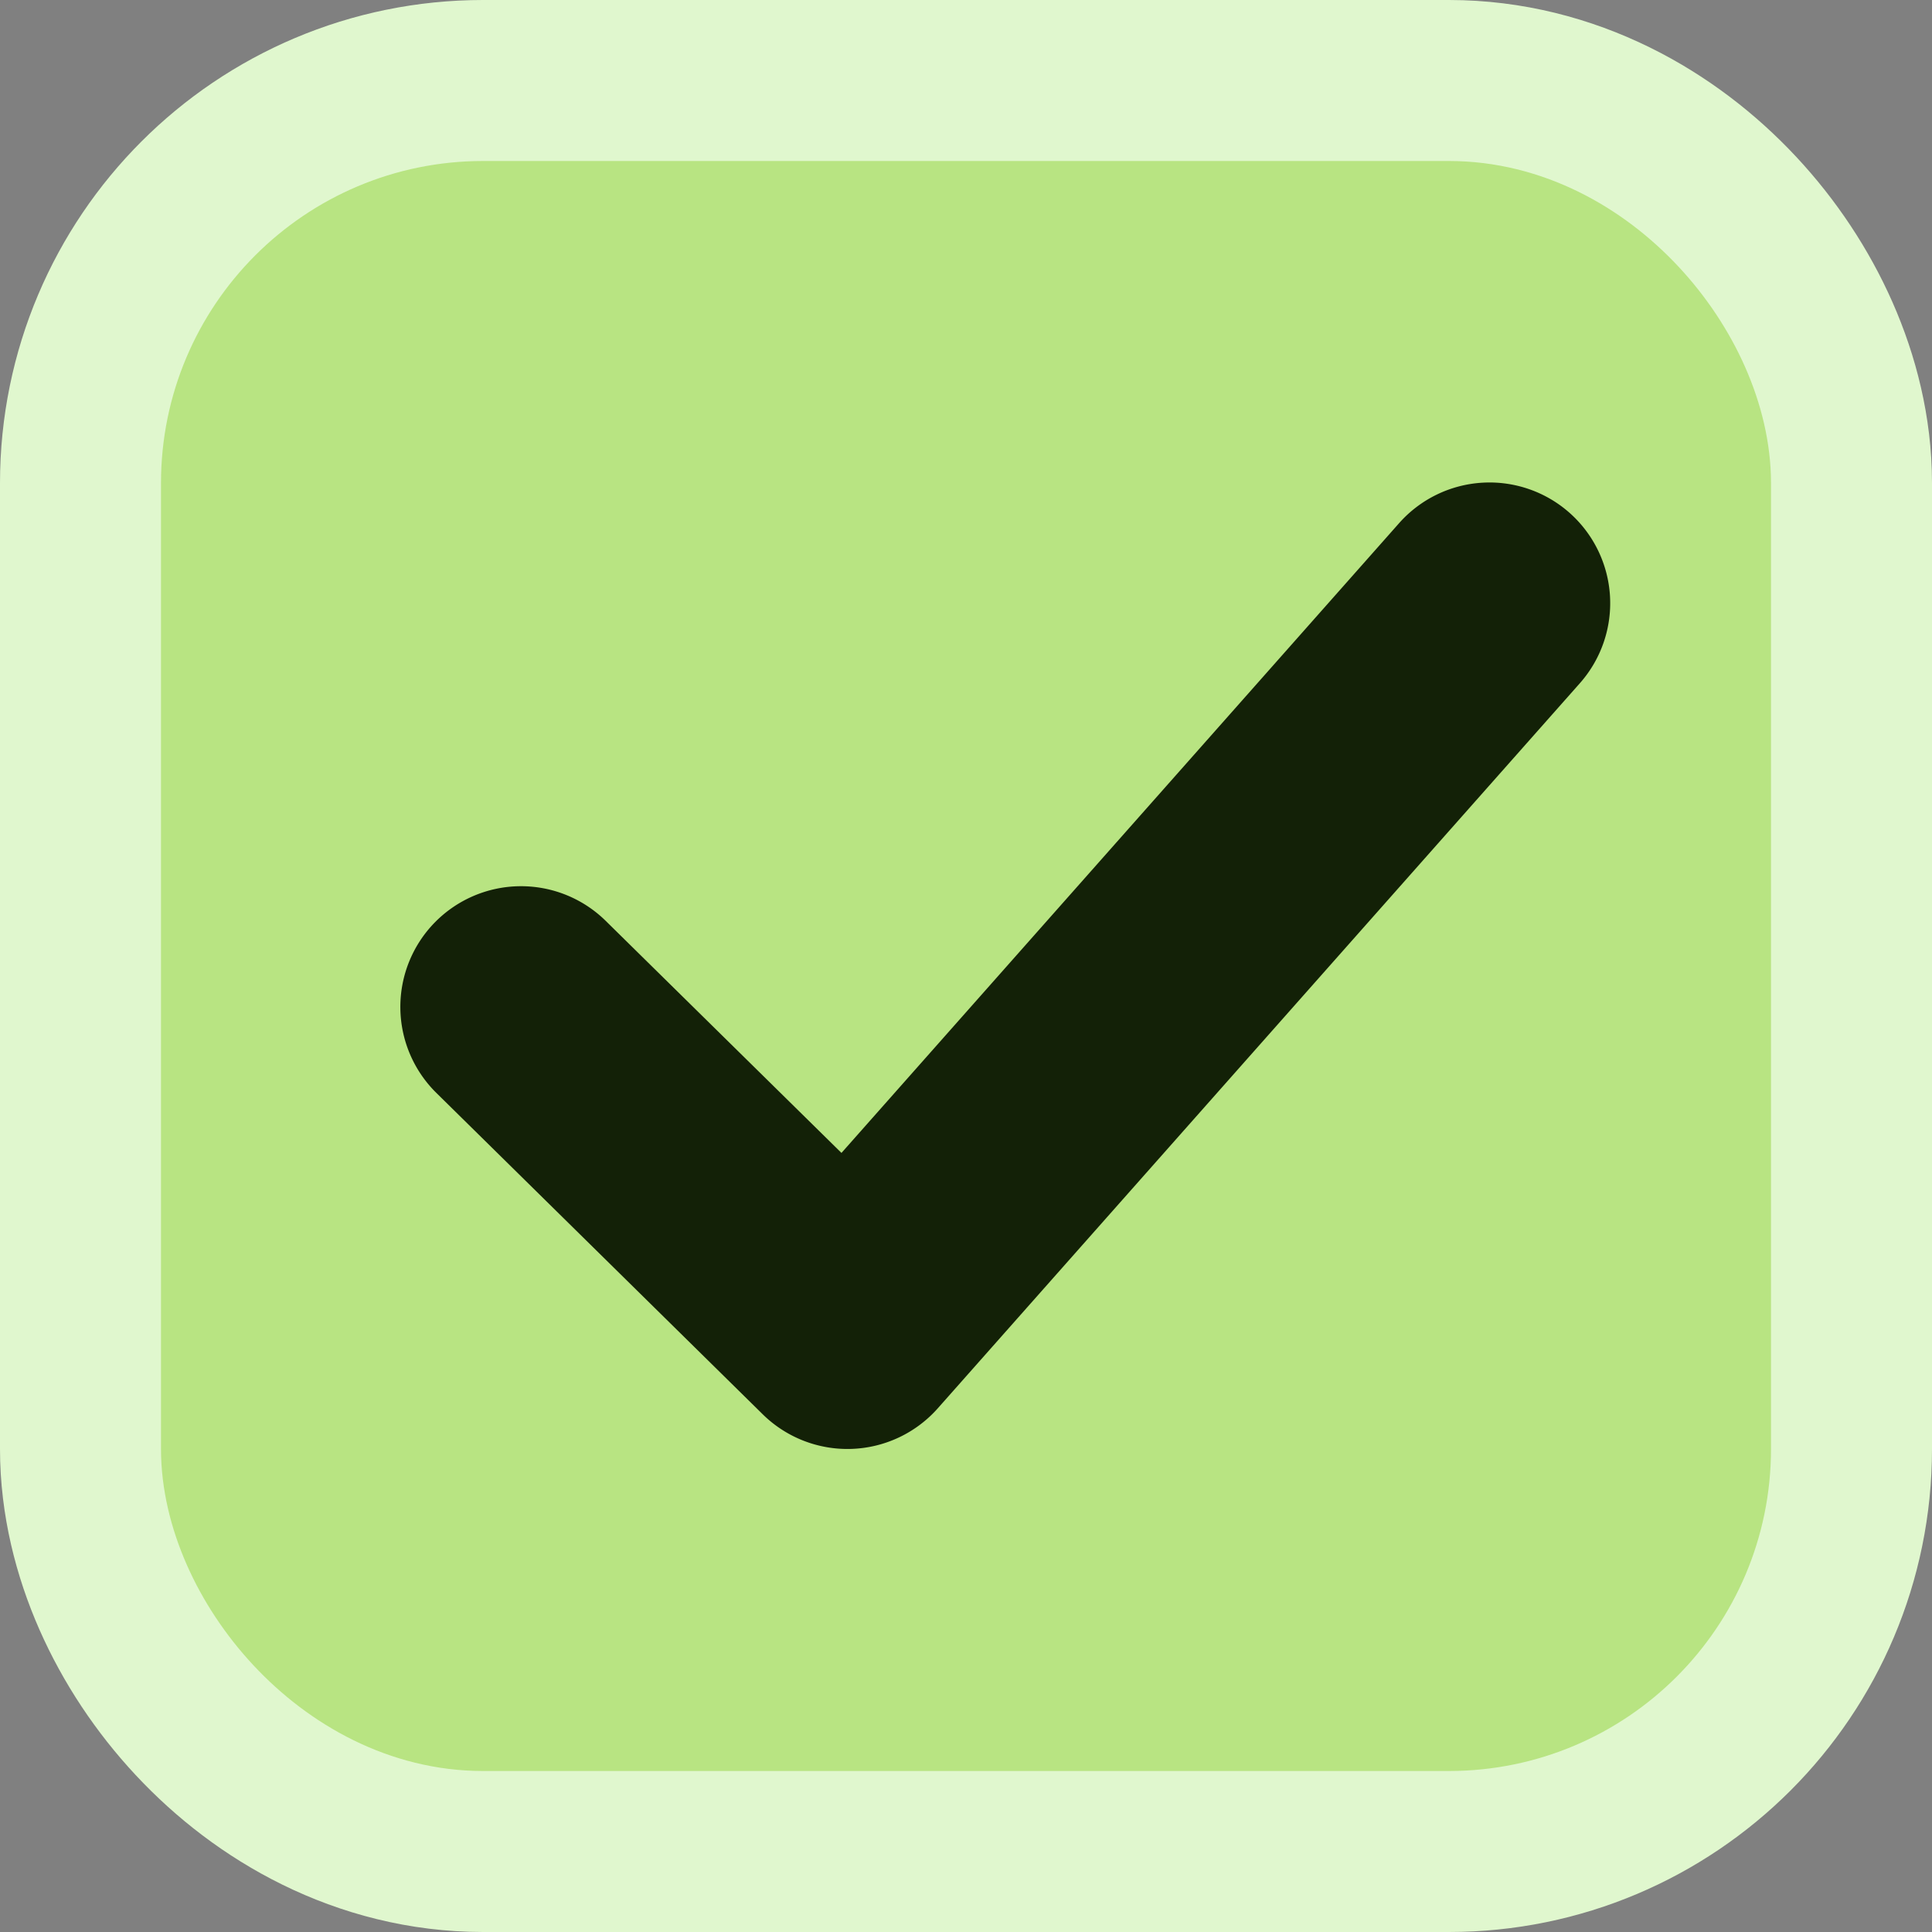 <?xml version="1.0" encoding="UTF-8" standalone="no"?>
<svg
   width="24"
   height="24"
   version="1.1"
   id="svg9"
   sodipodi:docname="checkbox-focused.svg"
   inkscape:version="1.3.2 (091e20ef0f, 2023-11-25)"
   xmlns:inkscape="http://www.inkscape.org/namespaces/inkscape"
   xmlns:sodipodi="http://sodipodi.sourceforge.net/DTD/sodipodi-0.dtd"
   xmlns="http://www.w3.org/2000/svg"
   xmlns:svg="http://www.w3.org/2000/svg">
  <rect width="100%" height="100%" fill="#808080" stroke="none"/>
  <sodipodi:namedview
     id="namedview9"
     pagecolor="#ffffff"
     bordercolor="#000000"
     borderopacity="0.25"
     inkscape:showpageshadow="2"
     inkscape:pageopacity="0.0"
     inkscape:pagecheckerboard="0"
     inkscape:deskcolor="#d1d1d1"
     inkscape:zoom="36.708333"
     inkscape:cx="11.986379"
     inkscape:cy="12"
     inkscape:window-width="1920"
     inkscape:window-height="1131"
     inkscape:window-x="0"
     inkscape:window-y="0"
     inkscape:window-maximized="1"
     inkscape:current-layer="svg9" />
  <defs
     id="defs8">
    <linearGradient
       id="b">
      <stop
         offset="0"
         style="stop-color:#515151;stop-opacity:1"
         id="stop1" />
      <stop
         offset="1"
         style="stop-color:#292929;stop-opacity:1"
         id="stop2" />
    </linearGradient>
    <linearGradient
       id="a">
      <stop
         style="stop-color:#0b2e52;stop-opacity:1"
         offset="0"
         id="stop3" />
      <stop
         style="stop-color:#1862af;stop-opacity:1"
         offset="1"
         id="stop4" />
    </linearGradient>
    <linearGradient
       id="c">
      <stop
         style="stop-color:#333;stop-opacity:1"
         offset="0"
         id="stop5" />
      <stop
         style="stop-color:#292929;stop-opacity:1"
         offset="1"
         id="stop6" />
    </linearGradient>
    <linearGradient
       id="d">
      <stop
         style="stop-color:#16191a;stop-opacity:1"
         offset="0"
         id="stop7" />
      <stop
         style="stop-color:#2b3133;stop-opacity:1"
         offset="1"
         id="stop8" />
    </linearGradient>
  </defs>
  <g
     transform="translate(-342.5 -521.362)"
     id="g9">
    <rect
       rx="3"
       y="524.362"
       x="345.5"
       height="18"
       width="18"
       style="color:#000;display:inline;overflow:visible;visibility:visible;fill:none;fill-opacity:1;stroke:#e0f7ce;stroke-width:6;stroke-linecap:butt;stroke-linejoin:round;stroke-miterlimit:4;stroke-dasharray:none;stroke-dashoffset:0;stroke-opacity:1;marker:none;enable-background:accumulate"
       ry="3"
       id="rect8" />
    <rect
       rx="3"
       y="524.362"
       x="345.5"
       height="18"
       width="18"
       style="color:#000;display:inline;overflow:visible;visibility:visible;fill:#b8e482;fill-opacity:1;stroke:#b8e482;stroke-width:2;stroke-linecap:butt;stroke-linejoin:round;stroke-miterlimit:4;stroke-dasharray:none;stroke-dashoffset:0;stroke-opacity:1;marker:none;enable-background:accumulate"
       ry="3"
       id="rect9" />
    <path
       style="color:#000;fill:#132107;stroke-linecap:round;stroke-linejoin:round;-inkscape-stroke:none;fill-opacity:1"
       d="M361.998 527.733a1.5 1.5 0 0 0-2.117.127l-6.928 7.824-2.928-2.882a1.5 1.5 0 0 0-2.12.015 1.5 1.5 0 0 0 .015 2.121l4.055 3.993a1.5 1.5 0 0 0 2.175-.075l7.975-9.006a1.5 1.5 0 0 0-.127-2.117z"
       id="path9" />
  </g>
</svg>
